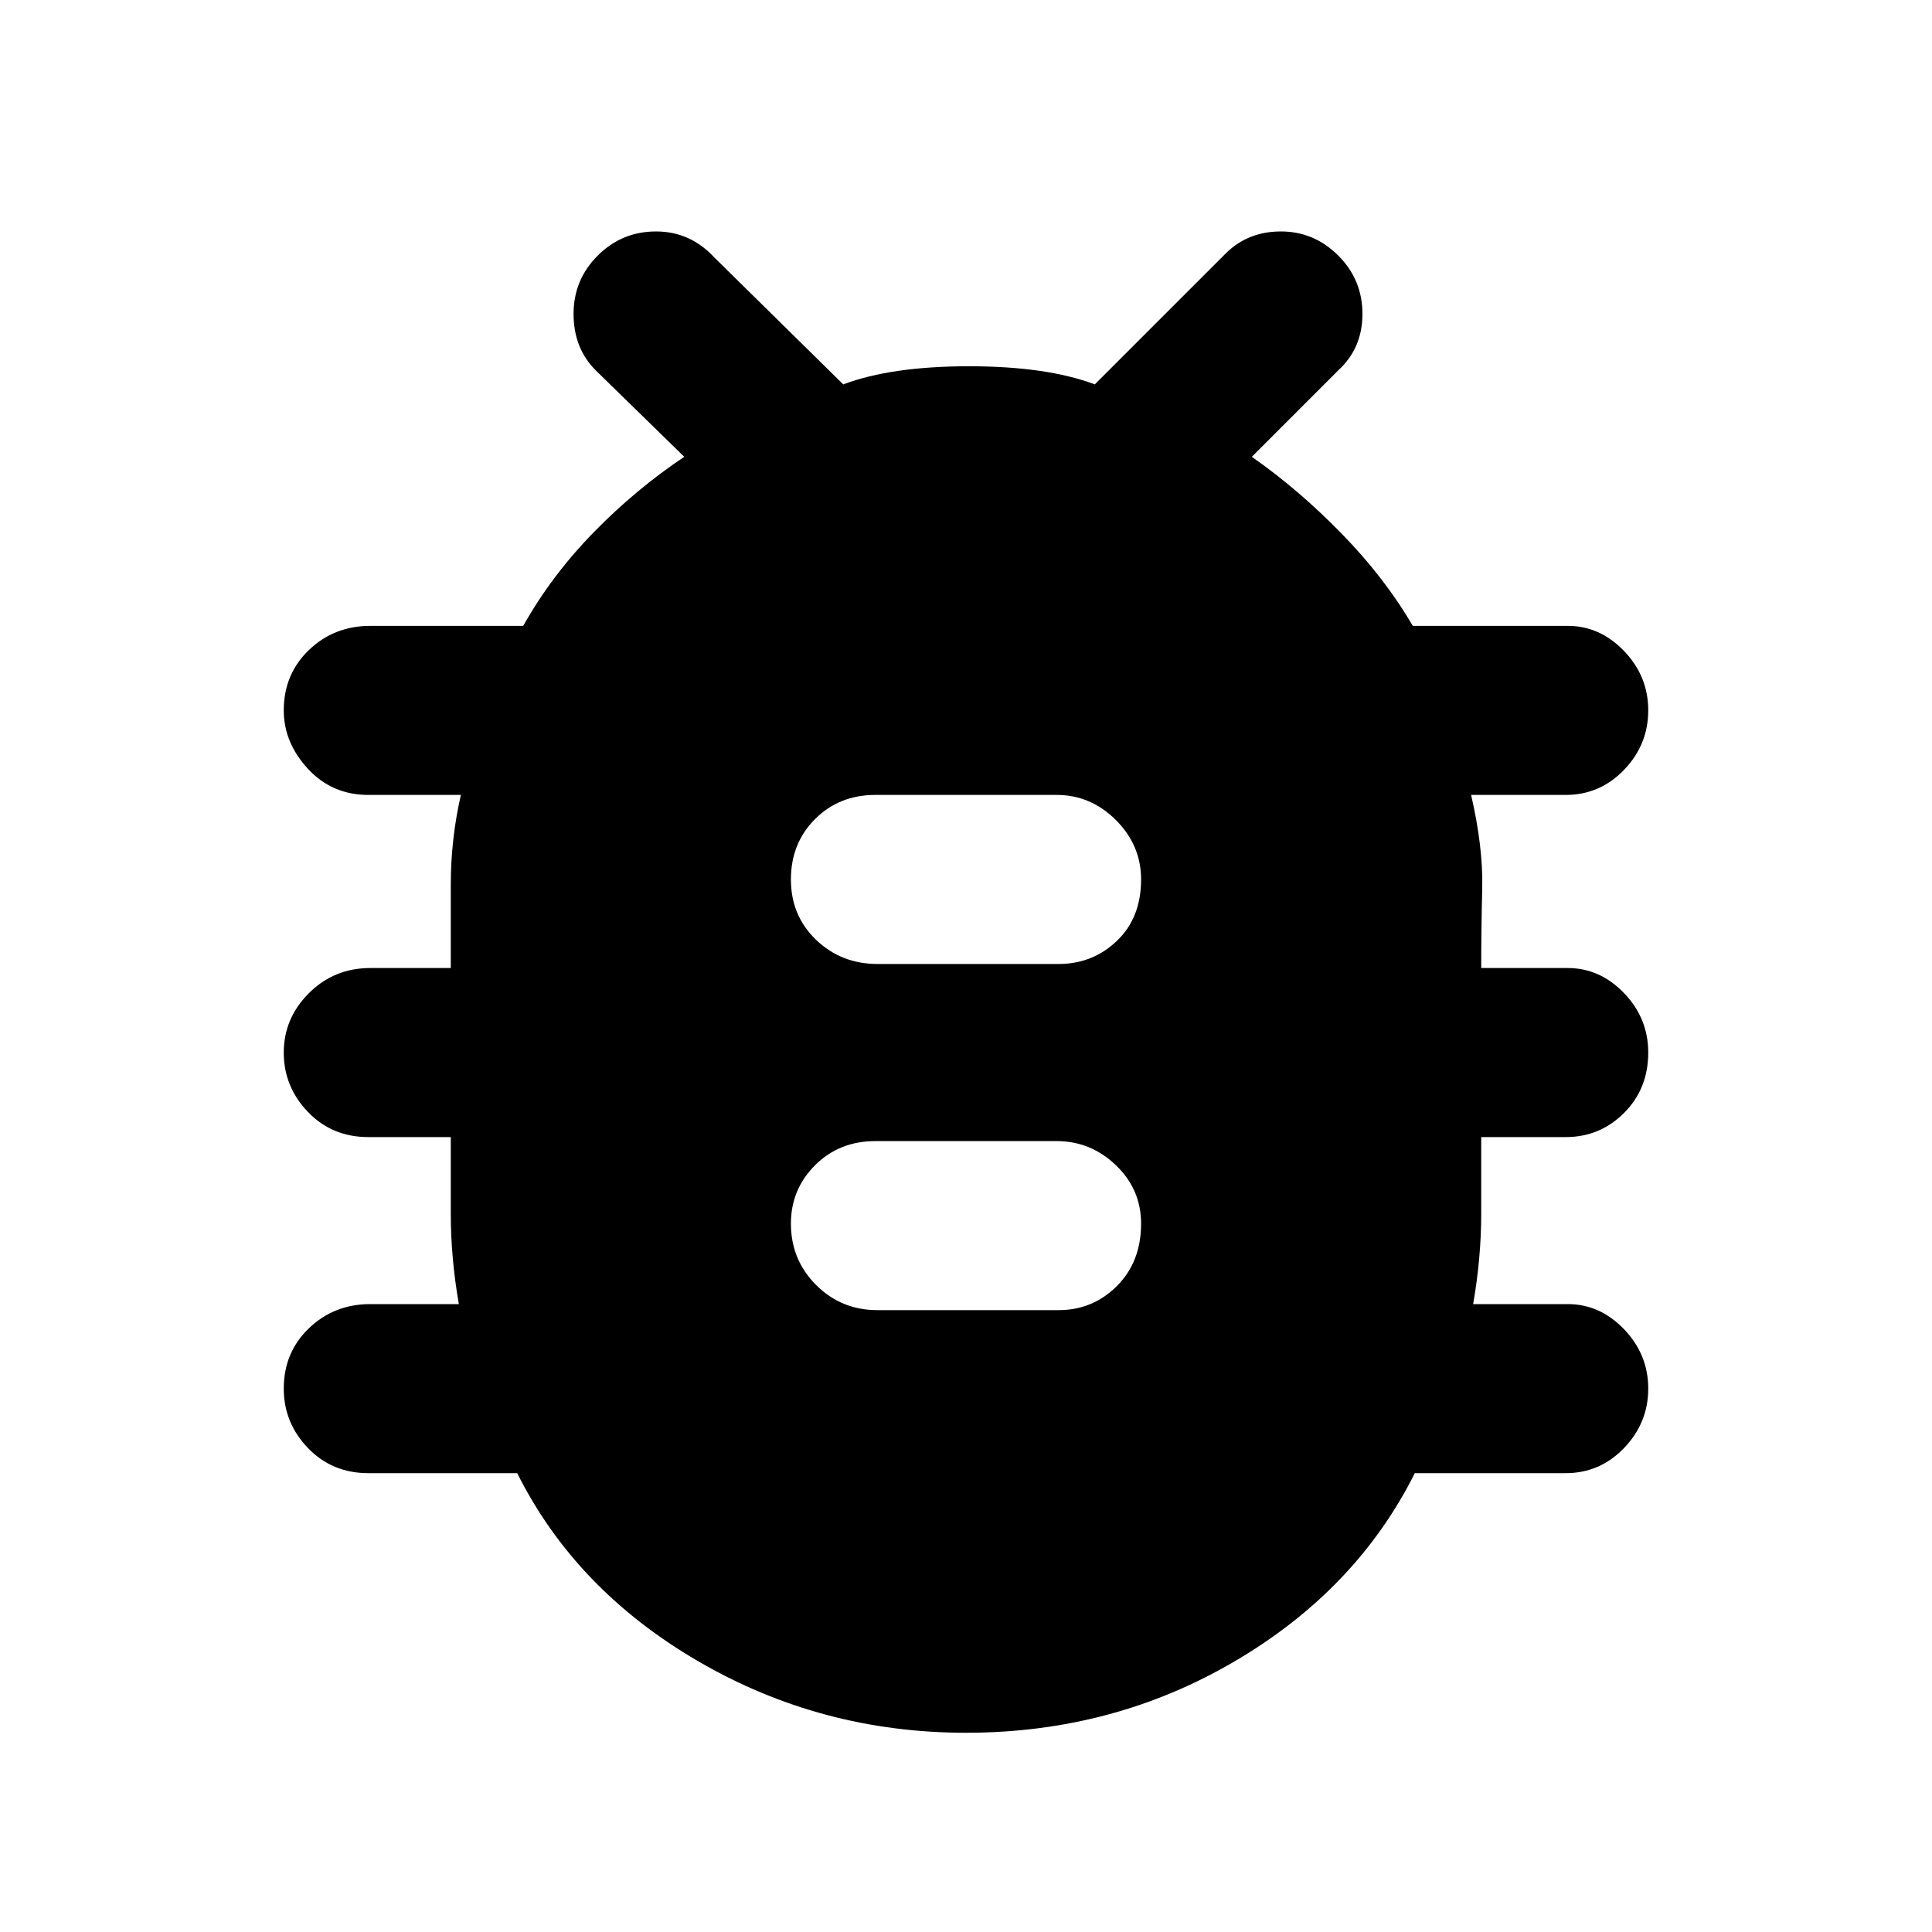 <svg xmlns="http://www.w3.org/2000/svg" height="40" width="40"><path d="M20 35.875q-3 0-5.542-1.479-2.541-1.479-3.75-3.896H7.625q-.75 0-1.25-.521t-.5-1.229q0-.75.521-1.25t1.271-.5H9.5q-.167-.958-.167-1.875v-1.583H7.625q-.75 0-1.25-.521t-.5-1.229q0-.709.521-1.23.521-.52 1.271-.52h1.666v-1.73q0-.937.209-1.854H7.625q-.75 0-1.25-.541-.5-.542-.5-1.209 0-.75.521-1.25t1.271-.5h3.166q.584-1.041 1.459-1.937.875-.896 1.875-1.563l-1.834-1.791q-.458-.459-.458-1.167t.5-1.208q.5-.5 1.208-.5.709 0 1.209.541l2.666 2.625q1-.375 2.604-.375 1.605 0 2.605.375l2.708-2.708q.458-.458 1.146-.458.687 0 1.187.5t.5 1.208q0 .708-.5 1.167l-1.791 1.791q.958.667 1.854 1.584.896.916 1.479 1.916h3.208q.667 0 1.167.521t.5 1.229q0 .709-.5 1.23-.5.52-1.208.52h-1.959q.25 1.084.23 1.938-.021.854-.021 1.646h1.791q.667 0 1.167.52.5.521.5 1.23 0 .75-.5 1.25t-1.208.5h-1.75v1.583q0 .917-.167 1.875h1.958q.667 0 1.167.521t.5 1.229q0 .708-.5 1.229-.5.521-1.208.521h-3.125q-1.209 2.417-3.73 3.896-2.52 1.479-5.562 1.479Zm-1.833-8.75h3.75q.708 0 1.208-.5t.5-1.292q0-.708-.521-1.208t-1.229-.5h-3.75q-.75 0-1.25.5t-.5 1.208q0 .75.521 1.271.521.521 1.271.521Zm0-7.167h3.75q.708 0 1.208-.479t.5-1.271q0-.708-.521-1.229-.521-.521-1.229-.521h-3.75q-.75 0-1.25.5t-.5 1.25q0 .75.521 1.25t1.271.5Z"/></svg>